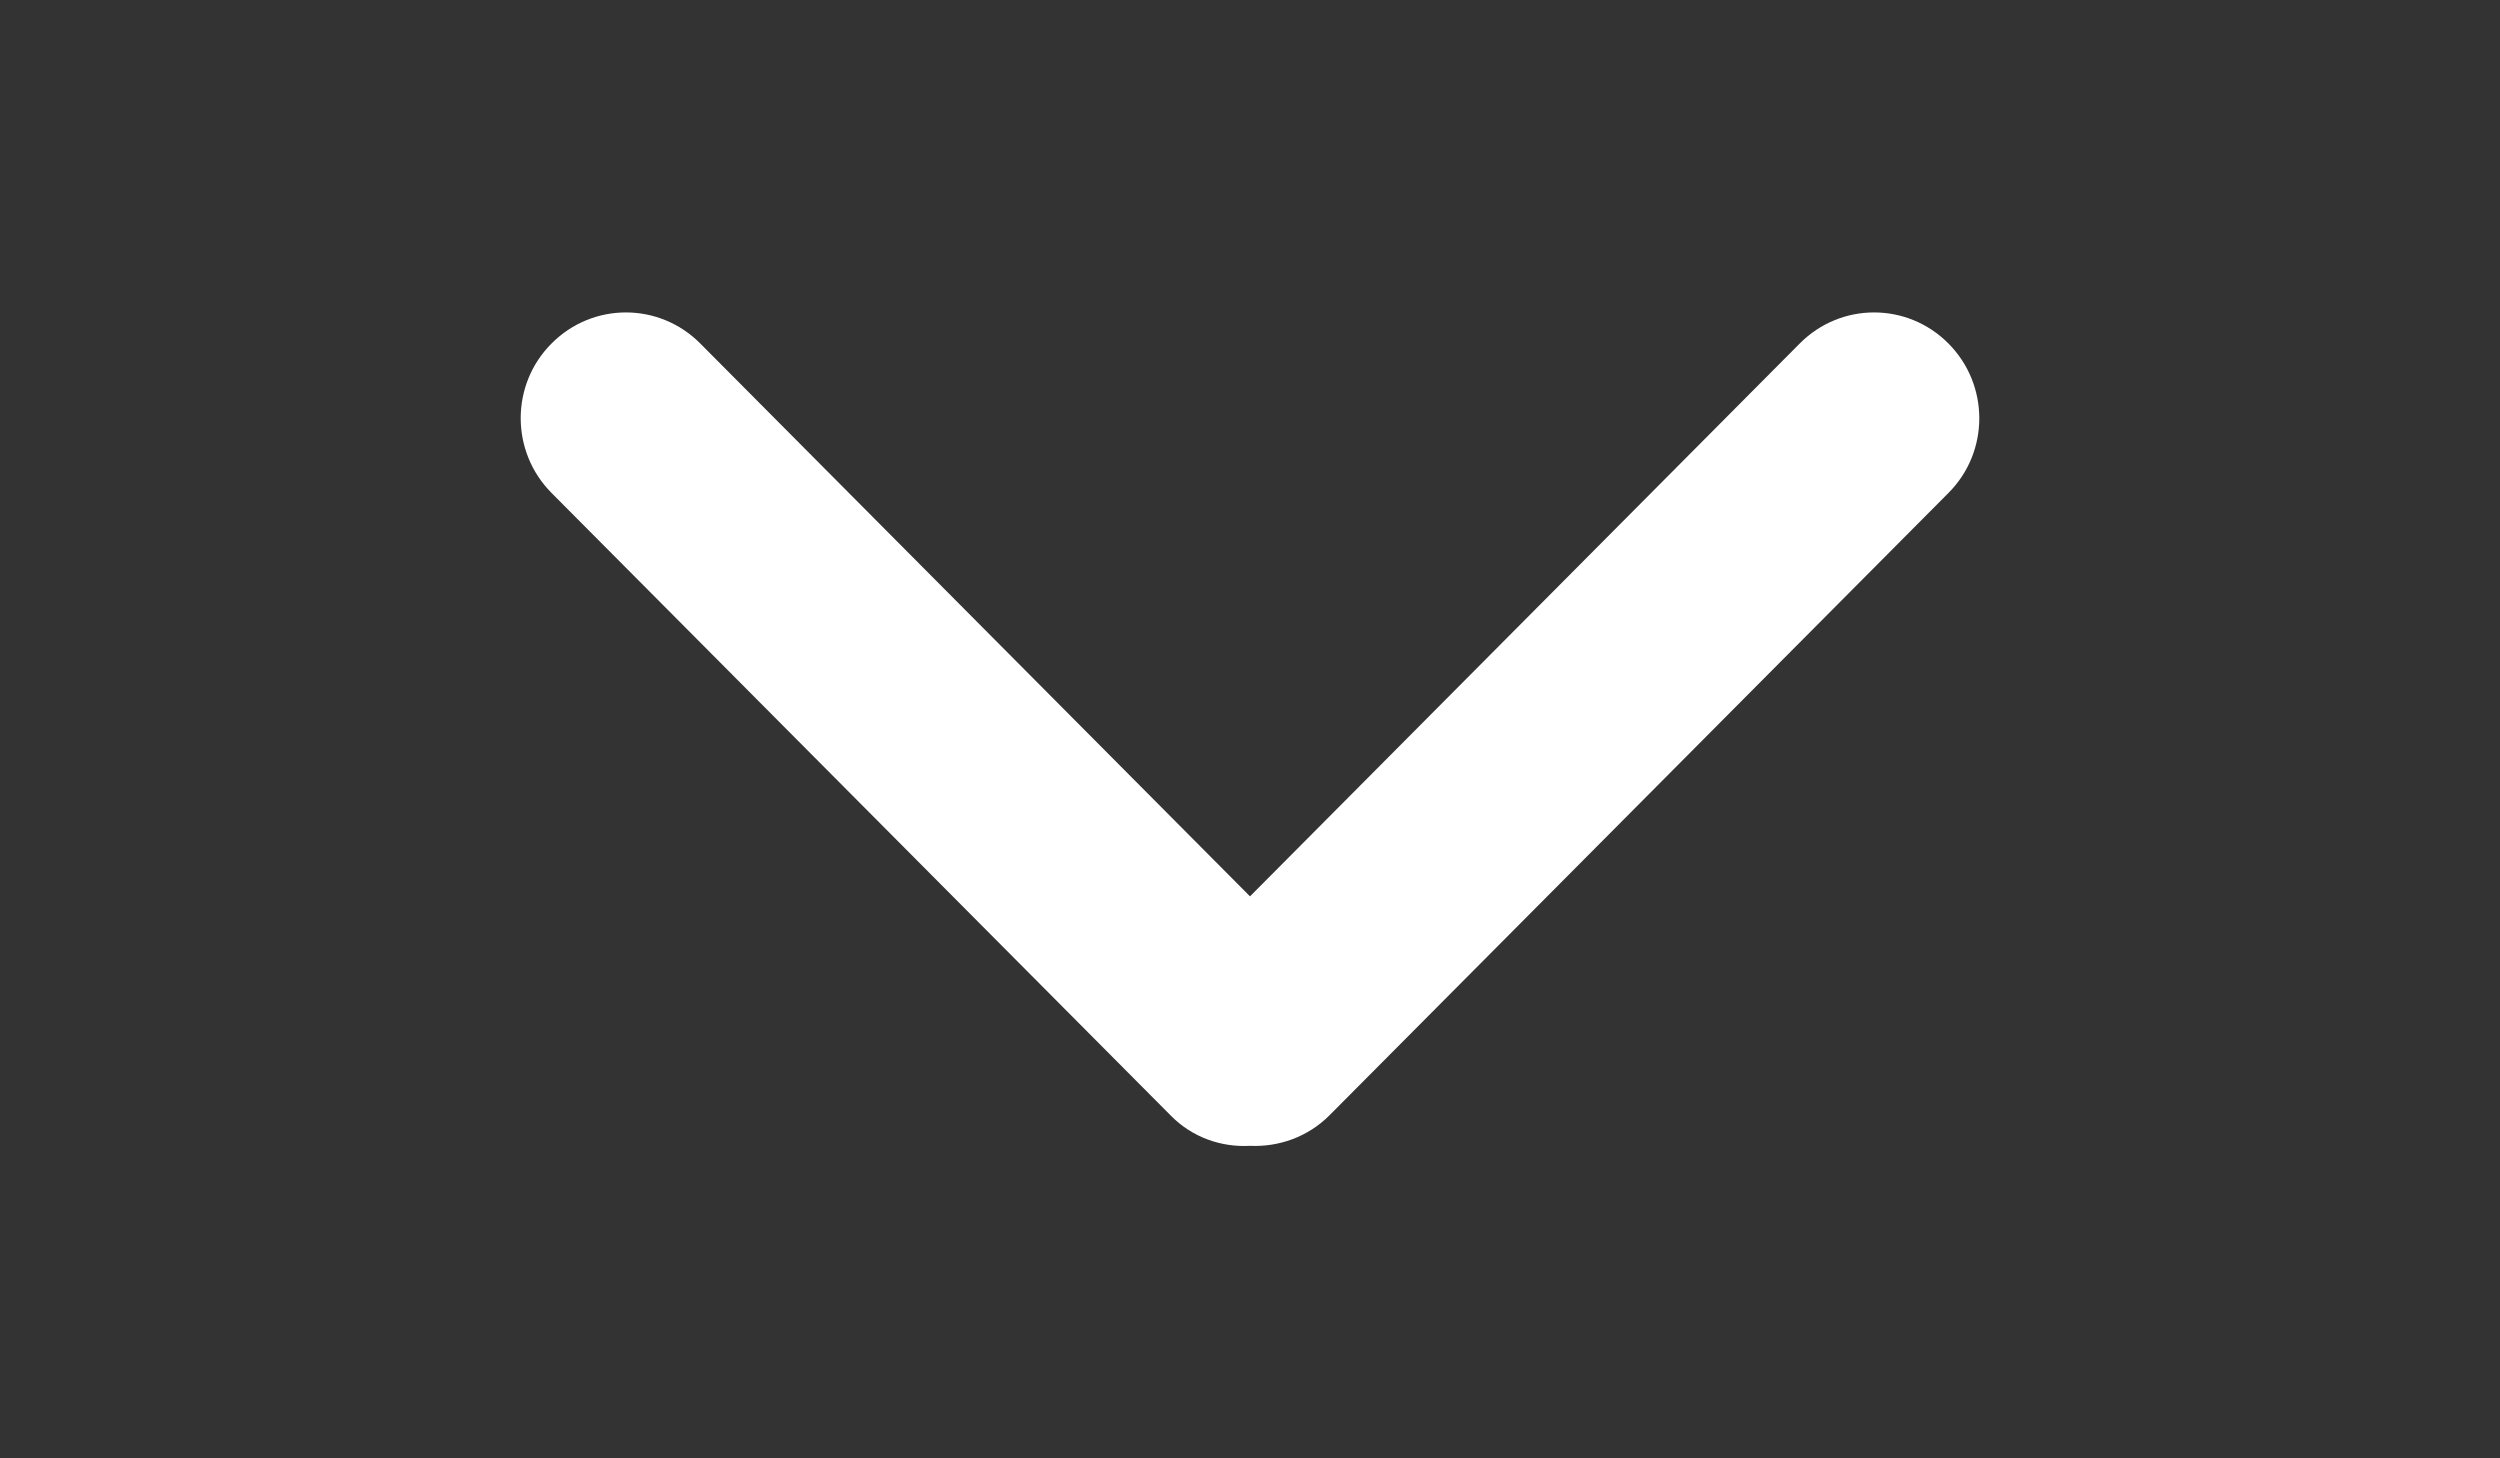 <?xml version="1.0" encoding="utf-8"?>
<!-- Generator: Adobe Illustrator 19.2.1, SVG Export Plug-In . SVG Version: 6.00 Build 0)  -->
<svg version="1.1" id="Capa_1" xmlns="http://www.w3.org/2000/svg" xmlns:xlink="http://www.w3.org/1999/xlink" x="0px" y="0px"
	 viewBox="0 0 960 560" style="enable-background:new 0 0 960 560;" xml:space="preserve">
<rect x="0" y="0" width="960" height="560" fill="#333333" stroke="none"/>
<style type="text/css">
	.st0{fill:#FFFFFF;}
</style>
<g id="Rounded_Rectangle_33_copy_4_1_">
	<g id="XMLID_1_">
		<g>
			<path class="st0" d="M748.2,131.9c15.8,15.9,15.8,41.6,0,57.4L510.5,428.3c-8.4,8.4-19.6,12.2-30.5,11.7
				c-11,0.6-22.2-3.2-30.5-11.7L211.8,189.3c-15.8-15.9-15.8-41.6,0-57.4c15.8-15.9,41.3-15.9,57.1,0L480,344.2l211.1-212.3
				C706.9,116,732.4,116,748.2,131.9z"/>
		</g>
		<g>
		</g>
	</g>
</g>
</svg>
